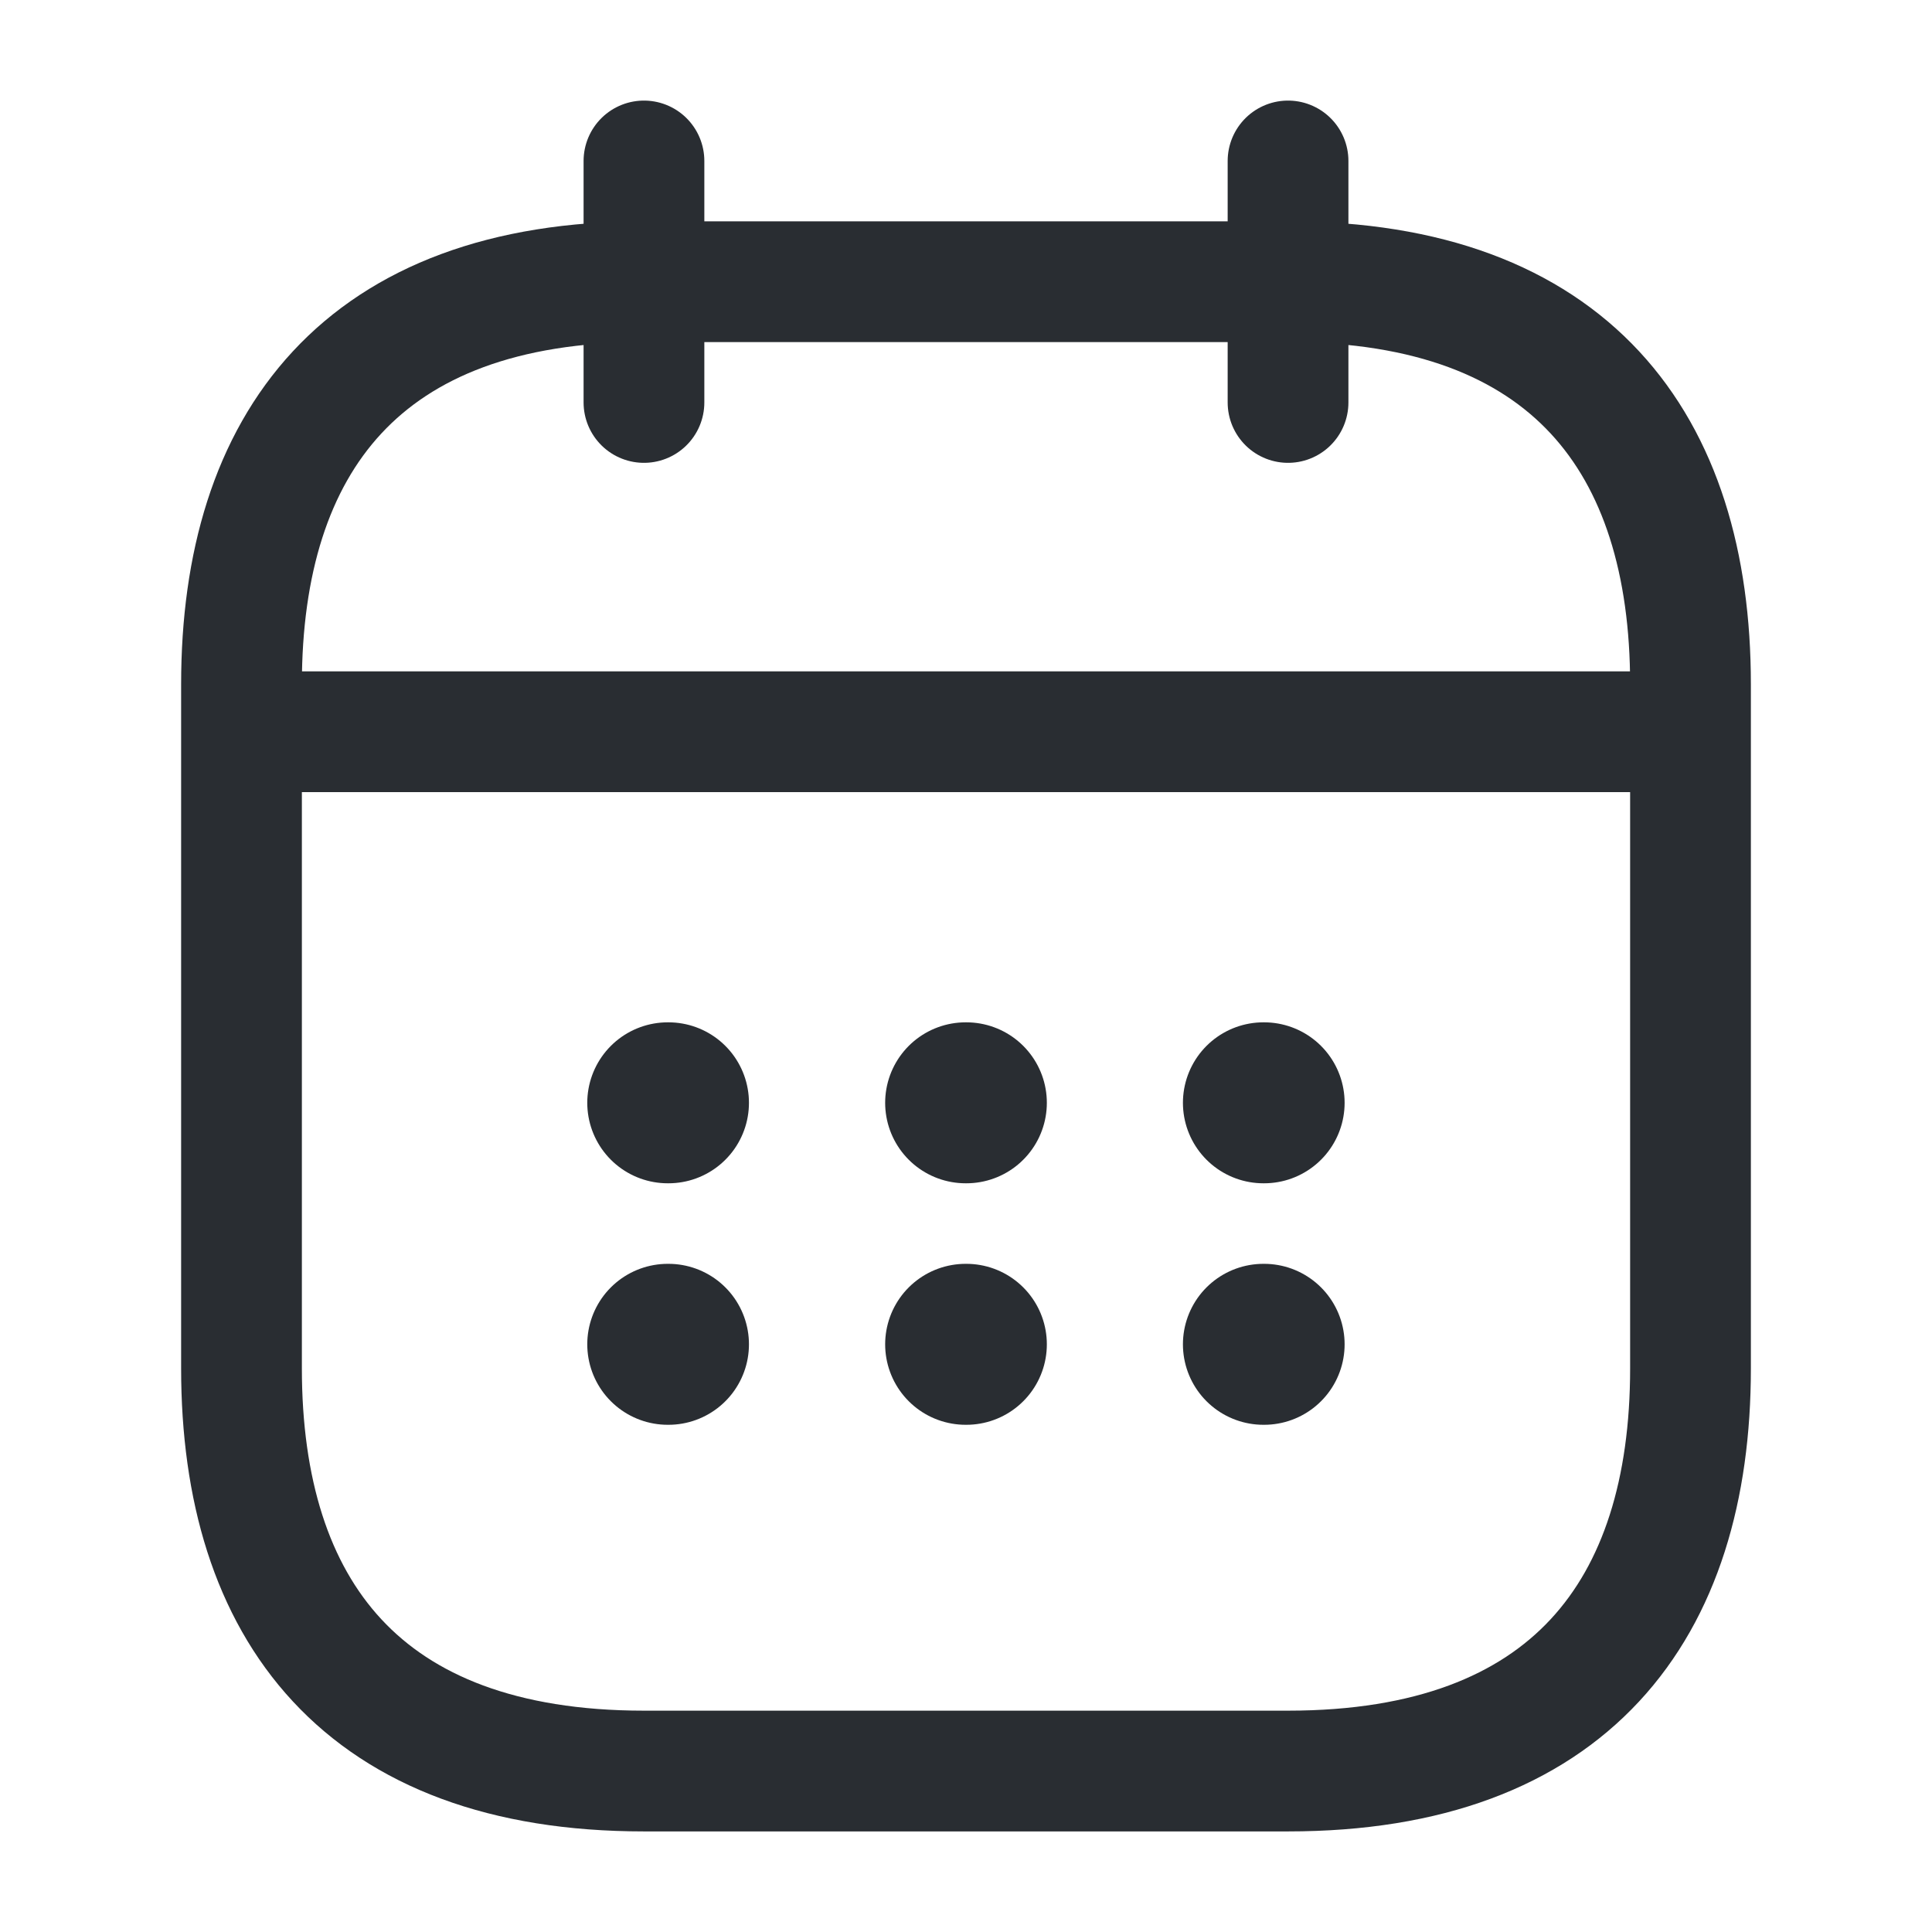 <svg width="16" height="16" viewBox="0 0 16 16" fill="none" xmlns="http://www.w3.org/2000/svg">
<path d="M5.333 1.333V3.333" stroke="#292D32" stroke-miterlimit="10" stroke-linecap="round" stroke-linejoin="round"/>
<path d="M10.667 1.333V3.333" stroke="#292D32" stroke-miterlimit="10" stroke-linecap="round" stroke-linejoin="round"/>
<path d="M2.333 6.06H13.667" stroke="#292D32" stroke-miterlimit="10" stroke-linecap="round" stroke-linejoin="round"/>
<path d="M14 5.667V11.333C14 13.333 13 14.667 10.667 14.667H5.333C3 14.667 2 13.333 2 11.333V5.667C2 3.667 3 2.333 5.333 2.333H10.667C13 2.333 14 3.667 14 5.667Z" stroke="#292D32" stroke-miterlimit="10" stroke-linecap="round" stroke-linejoin="round"/>
<path d="M10.463 9.133H10.469" stroke="#292D32" stroke-width="1.333" stroke-linecap="round" stroke-linejoin="round"/>
<path d="M10.463 11.133H10.469" stroke="#292D32" stroke-width="1.333" stroke-linecap="round" stroke-linejoin="round"/>
<path d="M7.997 9.133H8.003" stroke="#292D32" stroke-width="1.333" stroke-linecap="round" stroke-linejoin="round"/>
<path d="M7.997 11.133H8.003" stroke="#292D32" stroke-width="1.333" stroke-linecap="round" stroke-linejoin="round"/>
<path d="M5.53 9.133H5.536" stroke="#292D32" stroke-width="1.333" stroke-linecap="round" stroke-linejoin="round"/>
<path d="M5.53 11.133H5.536" stroke="#292D32" stroke-width="1.333" stroke-linecap="round" stroke-linejoin="round"/>
</svg>
